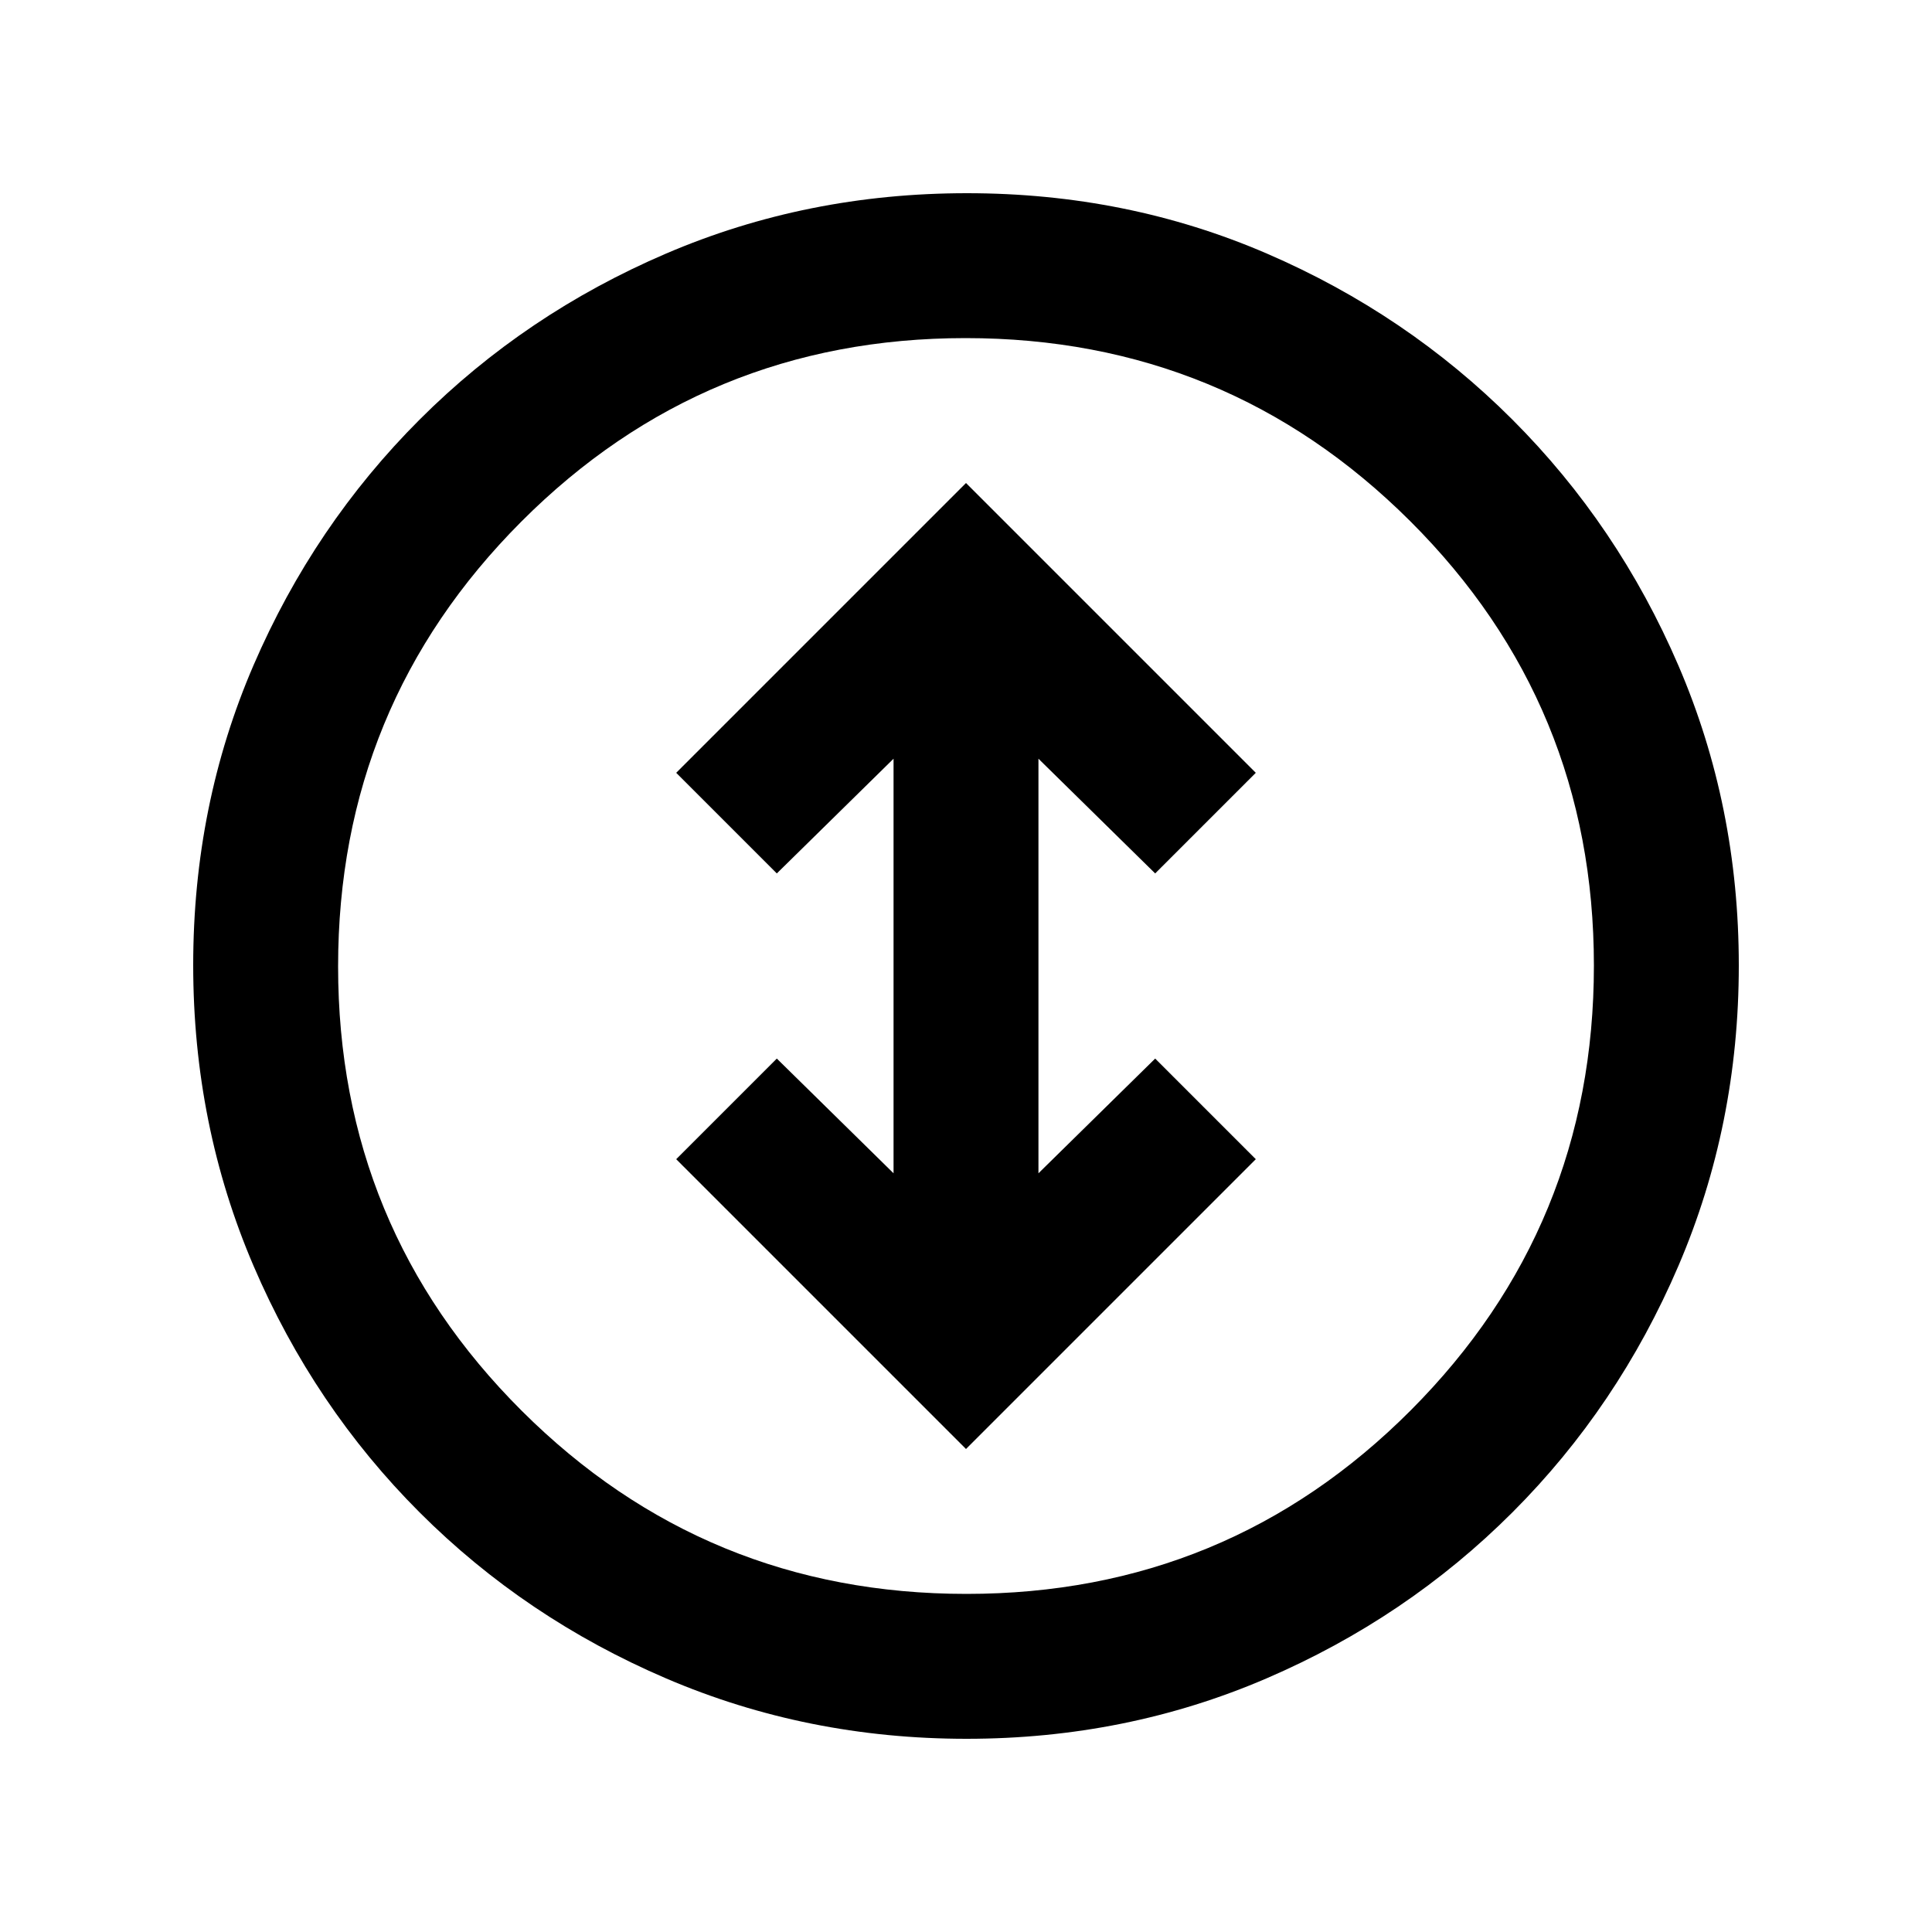 <svg xmlns="http://www.w3.org/2000/svg" height="20" viewBox="0 -960 960 960" width="20"><path d="m480-240 144-144-50-50-58 57v-206l58 57 50-50-144-144-144 144 50 50 58-57v206l-58-57-50 50 144 144Zm.28 144Q401-96 331-126t-122.5-82.5Q156-261 126-330.96t-30-149.5Q96-560 126-629.5q30-69.5 82.5-122T330.96-834q69.96-30 149.5-30t149.04 30q69.5 30 122 82.5T834-629.28q30 69.73 30 149Q864-401 834-331t-82.5 122.5Q699-156 629.28-126q-69.73 30-149 30Zm-.05-72Q610-168 701-259.23t91-221Q792-610 700.77-701t-221-91Q350-792 259-700.77t-91 221Q168-350 259.23-259t221 91ZM480-480Z"/></svg>
